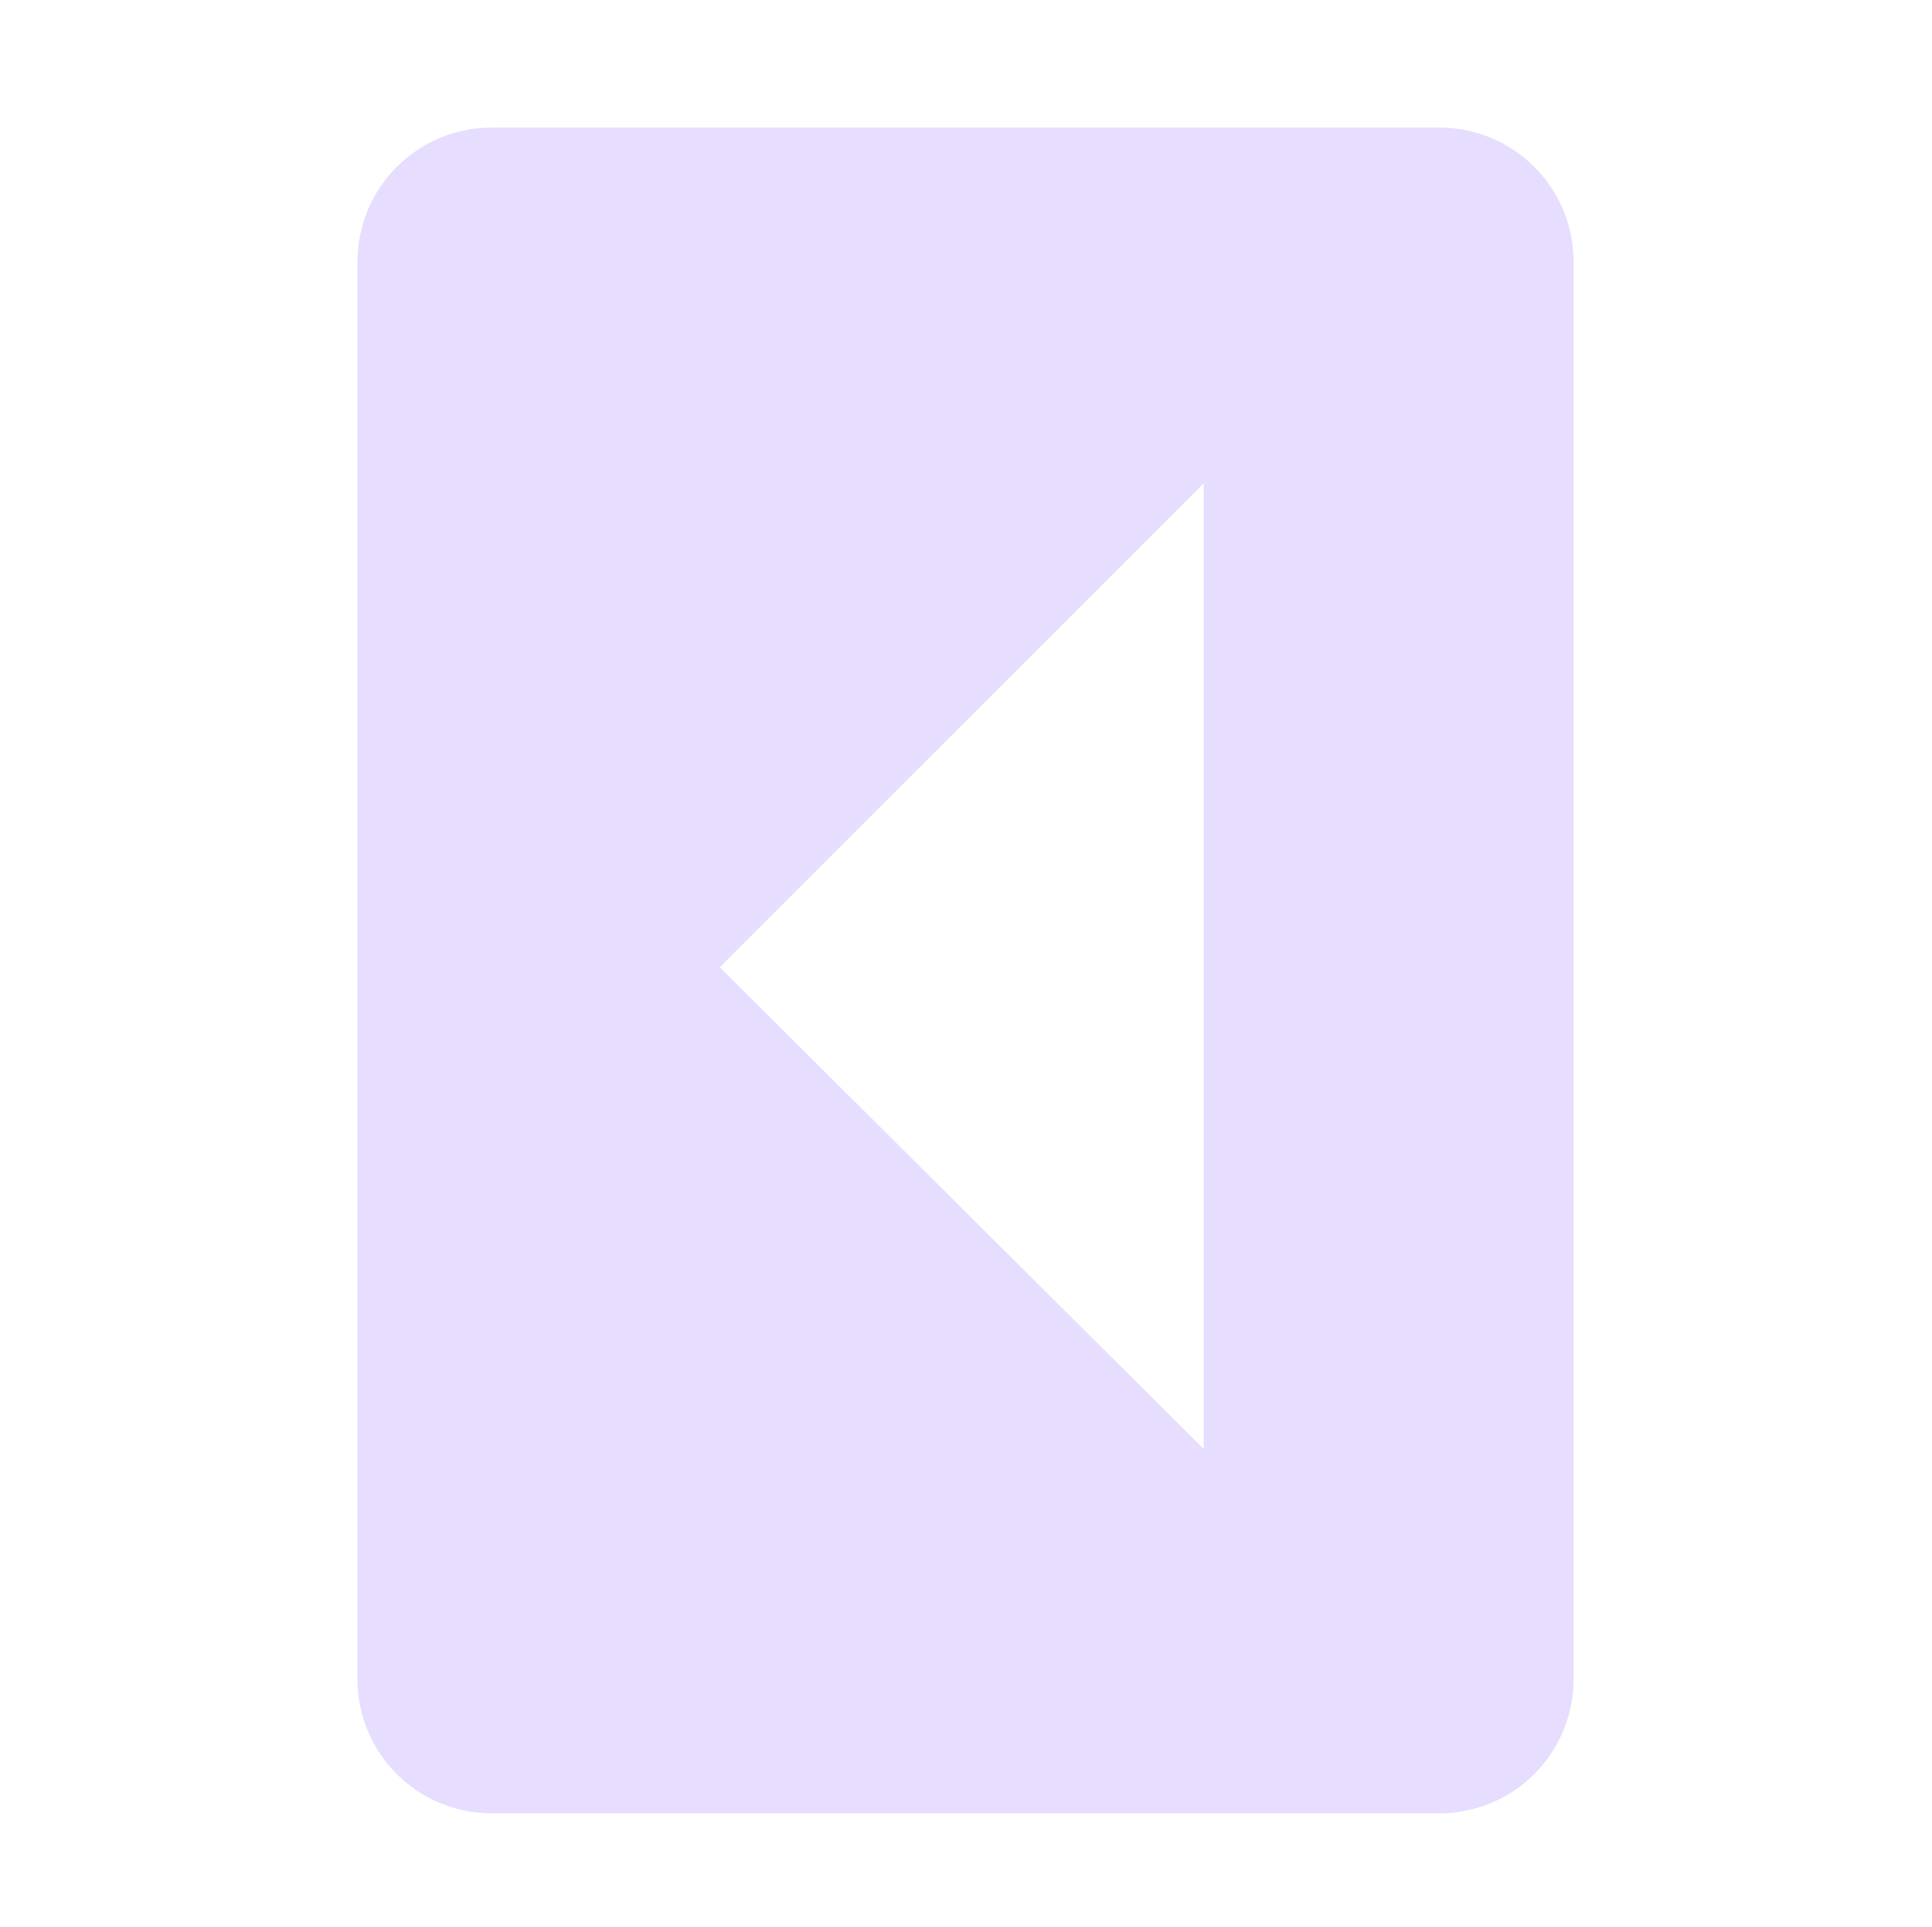 <svg xmlns="http://www.w3.org/2000/svg" width="16" height="15.959" version="1.1" viewBox="0 0 16 15.96">
 <title id="title9167">
  Gnome Symbolic Icon Theme
 </title>
 <g id="layer9" transform="translate(-101.03 -417)">
  <path d="m103.99 419.17c0-0.617 0.497-1.113 1.113-1.113l7.846-1e-5c0.617 1e-5 1.113 0.497 1.113 1.113v11.738c0 0.617-0.497 1.113-1.113 1.113l-7.846 2e-5c-0.617-1e-5 -1.113-0.497-1.113-1.113zm3 5.842 4.009 3.991v-8z" style="fill:#e6ddff"/>
 </g>
</svg>
